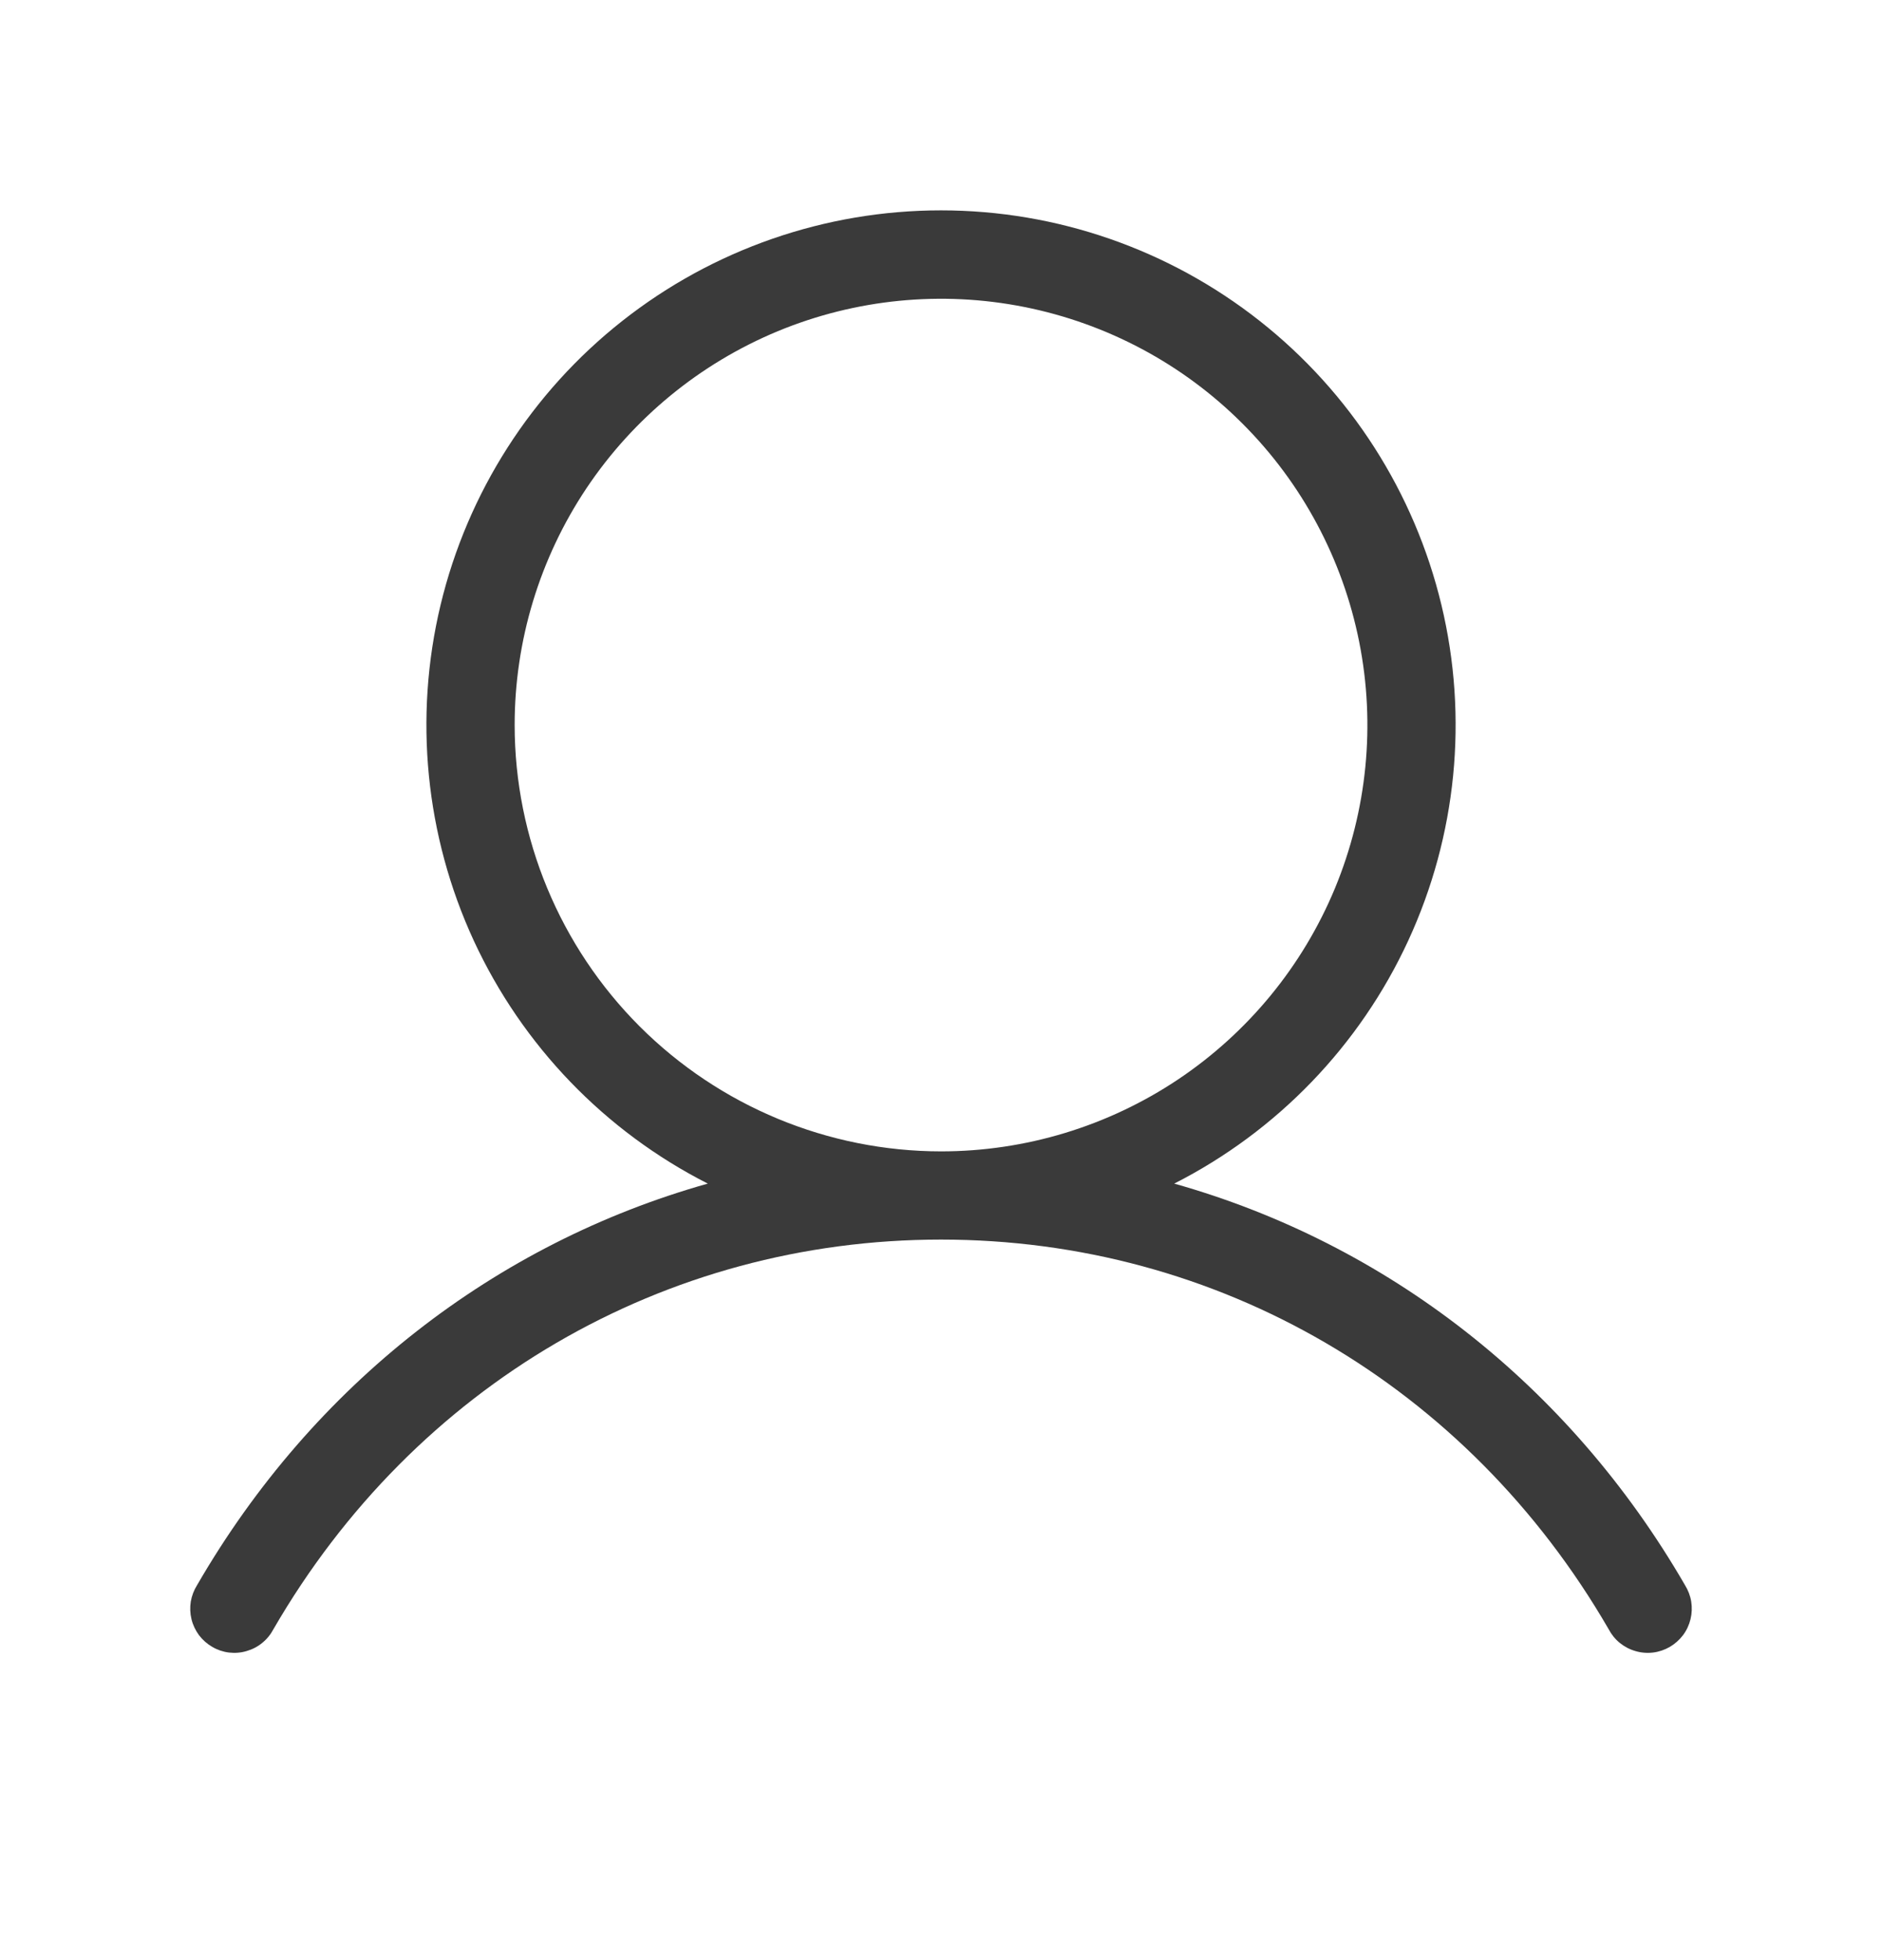 <svg class="icon" viewBox="0 0 24 25" fill="none" xmlns="http://www.w3.org/2000/svg">
<path d="M21.487 20.216C20.005 17.655 17.678 15.858 14.974 15.096C16.288 14.428 17.34 13.336 17.958 11.998C18.576 10.659 18.726 9.151 18.382 7.717C18.038 6.283 17.222 5.006 16.064 4.093C14.906 3.18 13.475 2.683 12 2.683C10.525 2.683 9.094 3.18 7.936 4.093C6.778 5.006 5.962 6.283 5.618 7.717C5.275 9.151 5.424 10.659 6.042 11.998C6.661 13.336 7.712 14.428 9.026 15.096C6.323 15.857 3.996 17.654 2.514 20.216C2.473 20.281 2.446 20.352 2.433 20.427C2.421 20.502 2.424 20.578 2.442 20.652C2.46 20.726 2.493 20.795 2.538 20.856C2.584 20.916 2.641 20.967 2.707 21.005C2.772 21.043 2.845 21.068 2.92 21.077C2.996 21.086 3.072 21.08 3.145 21.058C3.218 21.037 3.286 21.002 3.344 20.954C3.403 20.906 3.452 20.846 3.487 20.779C5.288 17.668 8.47 15.81 12 15.81C15.531 15.81 18.713 17.668 20.514 20.779C20.549 20.846 20.597 20.906 20.656 20.954C20.715 21.002 20.782 21.037 20.855 21.058C20.928 21.08 21.005 21.086 21.08 21.077C21.155 21.068 21.228 21.043 21.294 21.005C21.359 20.967 21.416 20.916 21.462 20.856C21.508 20.795 21.54 20.726 21.558 20.652C21.576 20.578 21.579 20.502 21.567 20.427C21.555 20.352 21.527 20.281 21.487 20.216ZM6.563 9.248C6.563 8.172 6.882 7.121 7.479 6.227C8.077 5.333 8.926 4.636 9.919 4.224C10.913 3.813 12.006 3.705 13.061 3.915C14.116 4.125 15.085 4.642 15.845 5.403C16.605 6.163 17.123 7.132 17.333 8.187C17.543 9.242 17.435 10.335 17.024 11.329C16.612 12.322 15.915 13.171 15.021 13.769C14.127 14.366 13.076 14.685 12 14.685C10.559 14.684 9.177 14.11 8.157 13.091C7.138 12.071 6.564 10.689 6.563 9.248Z" fill="#3A3A3A"/>
</svg>
